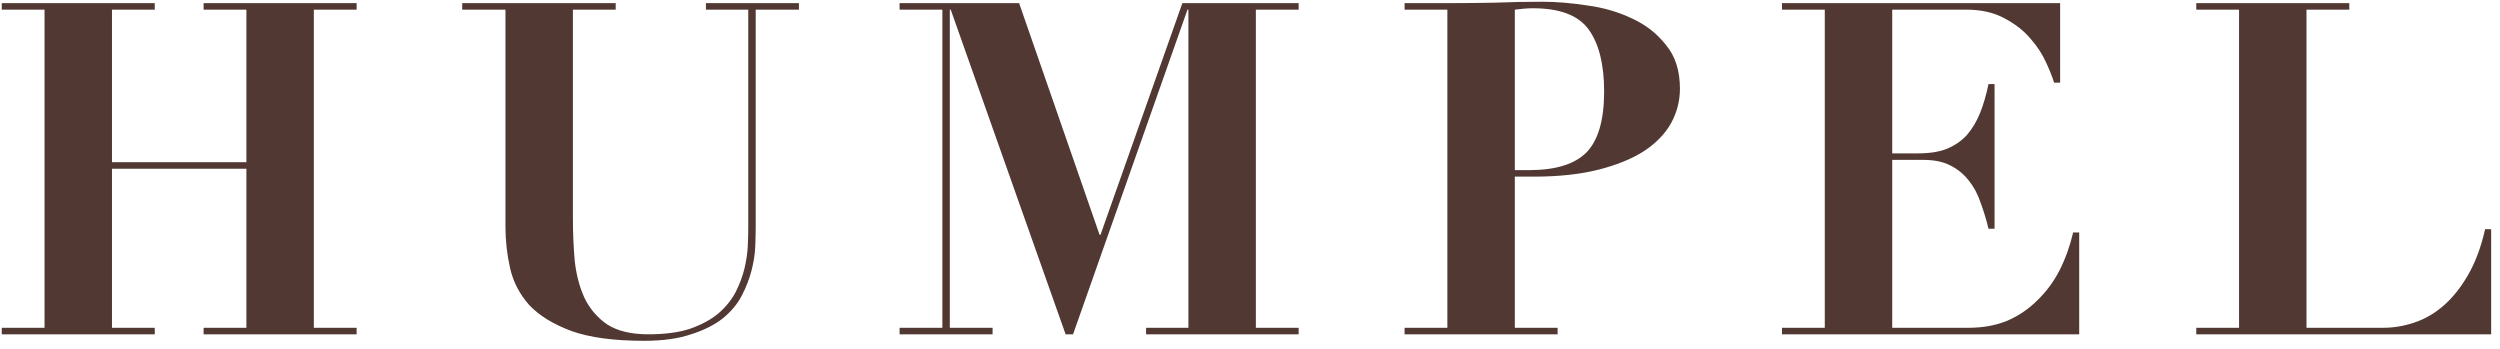<svg width="172" height="24" viewBox="0 0 172 24" fill="none" xmlns="http://www.w3.org/2000/svg">
<path d="M0.12 0.216V0.664H3.064V22.552H0.12V23H10.648V22.552H7.704V11.608H16.952V22.552H14.008V23H24.536V22.552H21.592V0.664H24.536V0.216H14.008V0.664H16.952V11.16H7.704V0.664H10.648V0.216H0.12ZM31.8 0.216V0.664H34.776V15.608C34.776 16.568 34.883 17.517 35.096 18.456C35.31 19.395 35.747 20.237 36.408 20.984C37.091 21.709 38.062 22.307 39.32 22.776C40.579 23.224 42.243 23.448 44.312 23.448C45.592 23.448 46.67 23.299 47.544 23C48.419 22.723 49.144 22.36 49.72 21.912C50.296 21.443 50.734 20.92 51.032 20.344C51.331 19.768 51.555 19.192 51.704 18.616C51.854 18.04 51.939 17.496 51.96 16.984C51.982 16.451 51.992 16.013 51.992 15.672V0.664H54.968V0.216H48.568V0.664H51.48V15.704C51.48 16.024 51.47 16.429 51.448 16.92C51.427 17.389 51.352 17.901 51.224 18.456C51.096 18.989 50.894 19.533 50.616 20.088C50.339 20.621 49.944 21.112 49.432 21.56C48.92 21.987 48.27 22.339 47.48 22.616C46.712 22.872 45.752 23 44.6 23C43.427 23 42.488 22.776 41.784 22.328C41.102 21.859 40.579 21.251 40.216 20.504C39.875 19.757 39.651 18.915 39.544 17.976C39.459 17.016 39.416 16.035 39.416 15.032V0.664H42.36V0.216H31.8ZM61.891 0.216V0.664H64.835V22.552H61.891V23H68.29V22.552H65.347V0.664H65.41L73.314 23H73.826L81.698 0.664H81.763V22.552H78.85V23H89.347V22.552H86.403V0.664H89.347V0.216H81.347L75.715 16.152H75.65L70.115 0.216H61.891ZM104.22 11.704V0.664C104.39 0.643 104.582 0.621 104.796 0.6C105.009 0.579 105.233 0.568 105.468 0.568C107.324 0.568 108.604 1.059 109.308 2.04C110.012 3.021 110.364 4.44 110.364 6.296C110.364 8.259 109.958 9.656 109.148 10.488C108.337 11.299 107.025 11.704 105.212 11.704H104.22ZM104.22 22.552V12.152H105.532C107.238 12.152 108.721 11.992 109.98 11.672C111.238 11.352 112.284 10.925 113.116 10.392C113.948 9.837 114.566 9.197 114.972 8.472C115.377 7.725 115.58 6.936 115.58 6.104C115.58 4.867 115.26 3.864 114.62 3.096C114.001 2.307 113.222 1.699 112.284 1.272C111.345 0.824 110.321 0.525 109.212 0.376C108.102 0.205 107.068 0.12 106.108 0.12C105.02 0.12 103.932 0.141 102.844 0.184C101.756 0.205 100.668 0.216 99.579 0.216H96.635V0.664H99.579V22.552H96.635V23H107.164V22.552H104.22ZM122.601 0.216V0.664H125.545V22.552H122.601V23H143.049V15.992H142.633C142.42 16.909 142.111 17.773 141.705 18.584C141.3 19.373 140.788 20.067 140.169 20.664C139.572 21.261 138.879 21.731 138.089 22.072C137.3 22.392 136.415 22.552 135.433 22.552H130.185V11H132.329C133.076 11 133.695 11.128 134.185 11.384C134.697 11.64 135.124 11.992 135.465 12.44C135.807 12.867 136.073 13.368 136.265 13.944C136.479 14.52 136.66 15.117 136.809 15.736H137.225V5.784H136.809C136.66 6.509 136.468 7.171 136.233 7.768C135.999 8.344 135.7 8.845 135.337 9.272C134.975 9.677 134.516 9.997 133.961 10.232C133.428 10.445 132.767 10.552 131.977 10.552H130.185V0.664H135.273C136.319 0.664 137.204 0.867 137.929 1.272C138.655 1.656 139.241 2.115 139.689 2.648C140.159 3.181 140.521 3.736 140.777 4.312C141.033 4.867 141.215 5.325 141.321 5.688H141.737V0.216H122.601ZM151.103 0.216V0.664H154.047V22.552H151.103V23H171.391V15.768H170.975C170.698 17.005 170.303 18.061 169.791 18.936C169.301 19.789 168.735 20.493 168.095 21.048C167.477 21.581 166.805 21.965 166.079 22.2C165.375 22.435 164.671 22.552 163.967 22.552H158.687V0.664H161.631V0.216H151.103Z" fill="#513832"/>
</svg>
